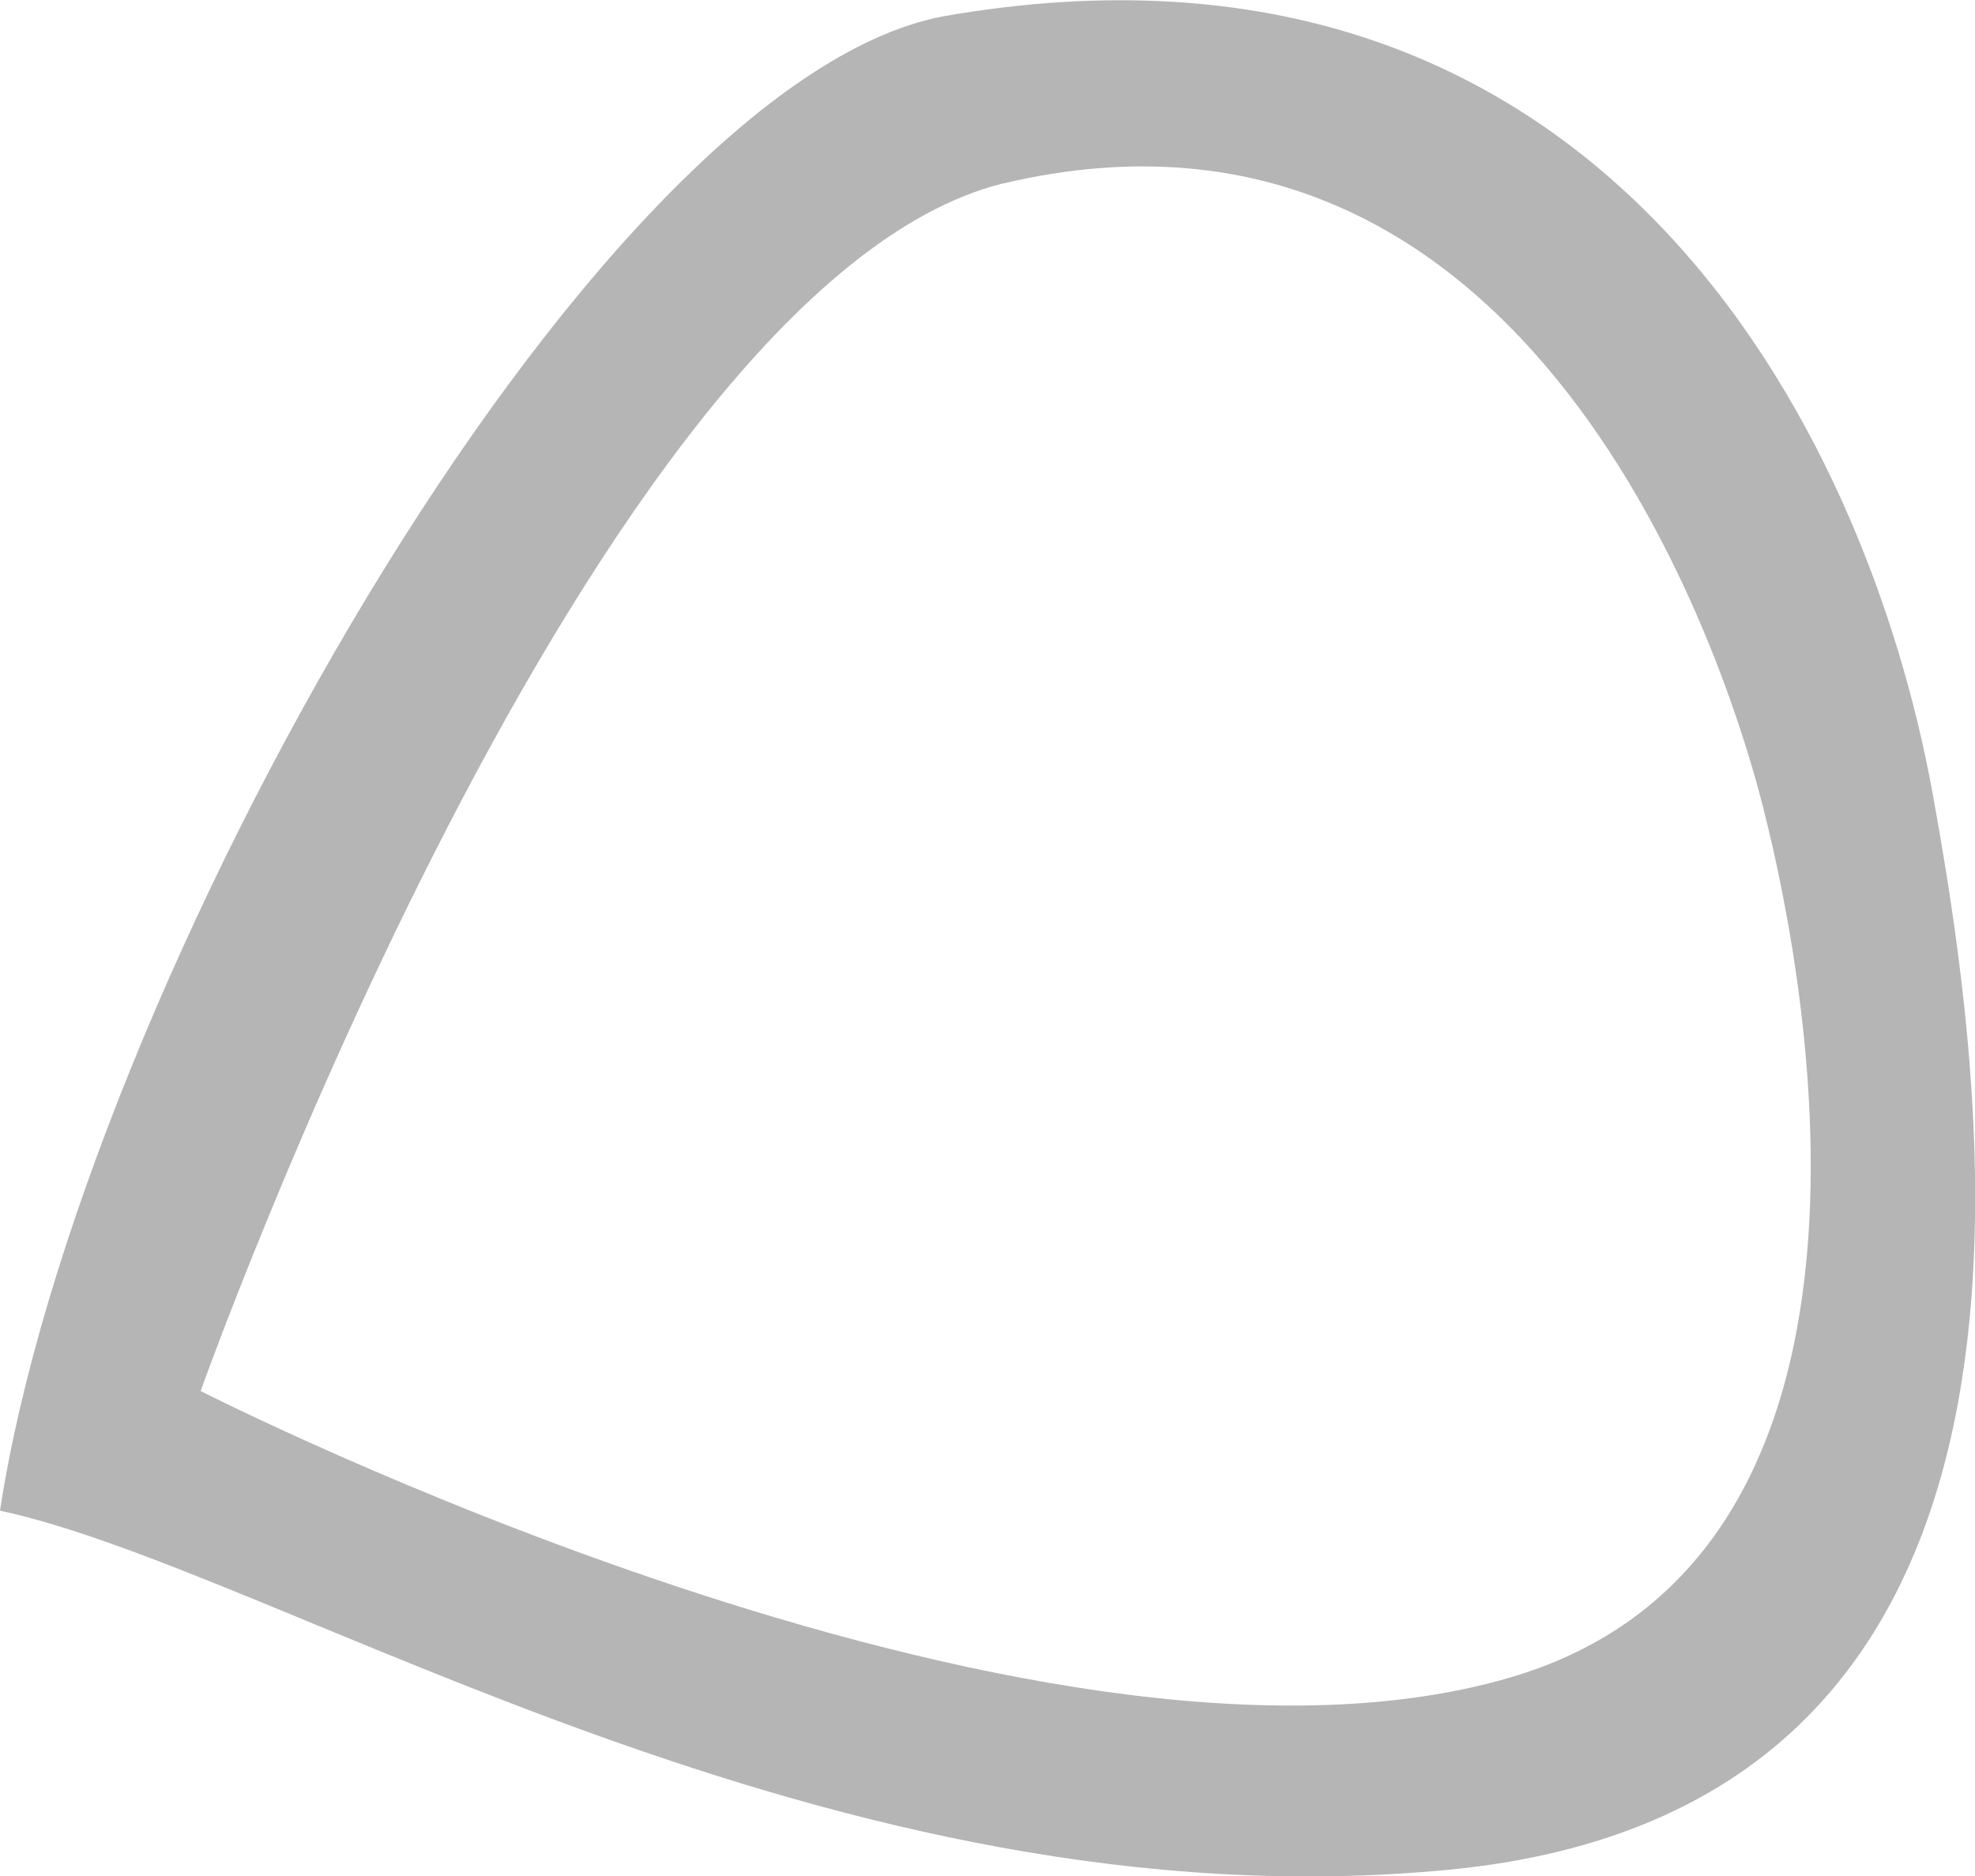 <svg xmlns="http://www.w3.org/2000/svg" width="20" height="19"><path data-name="Прямоугольник 1" d="M9.547.166C16.19-1 18.895 4.323 19.571 8.036s1.392 10.291-4.893 10.9S2.824 15.905 0 15.3C.8 10.054 5.967.853 9.547.166zm.6 1.695c5.41-1.291 7.319 4.923 7.637 6.053s1.949 7.789-2.506 9.08c-4.818 1.4-13.246-2.906-13.246-2.906S6.007 2.911 10.144 1.861z" fill="#b5b5b5" fill-rule="evenodd"/></svg>